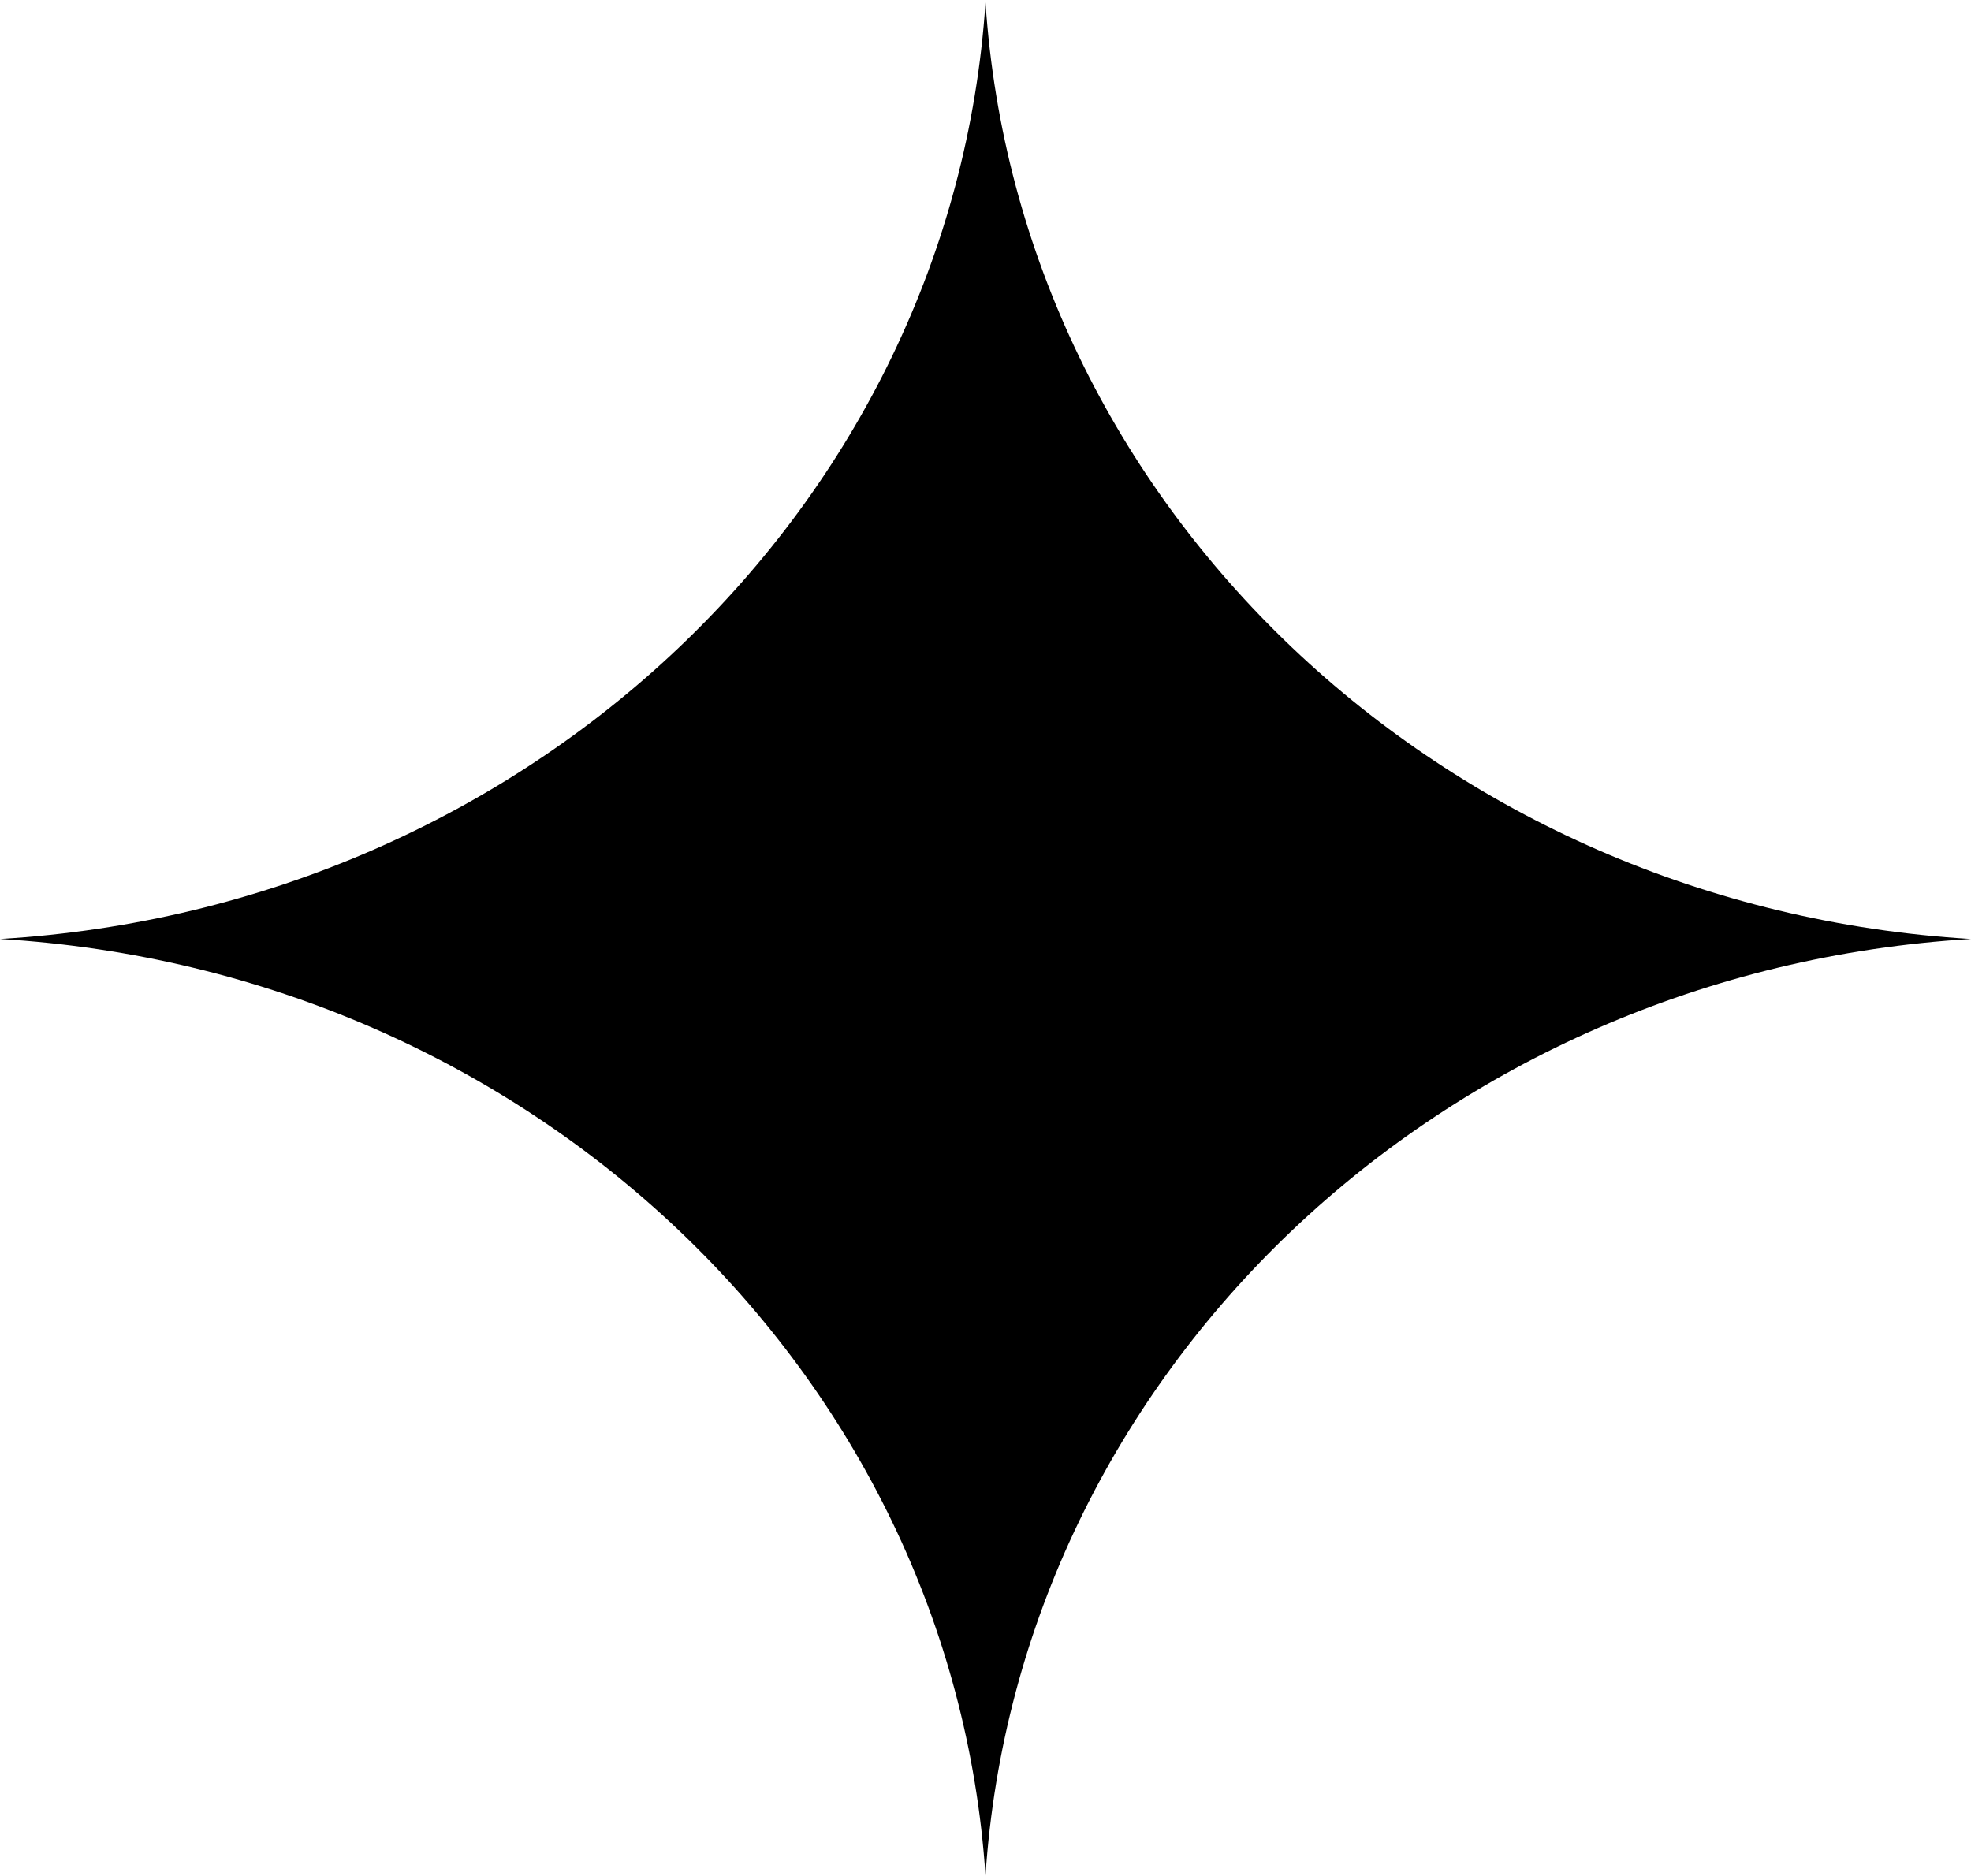 <svg width="104" height="99" viewBox="0 0 104 99" fill="none" xmlns="http://www.w3.org/2000/svg">
<path id="Vector" d="M52 0.126C53.765 26.699 76.045 47.878 104 49.556C76.045 51.234 53.765 72.412 52 98.985C50.235 72.412 27.955 51.234 0 49.556C27.955 47.878 50.235 26.699 52 0.126Z" fill="black"/>
</svg>
